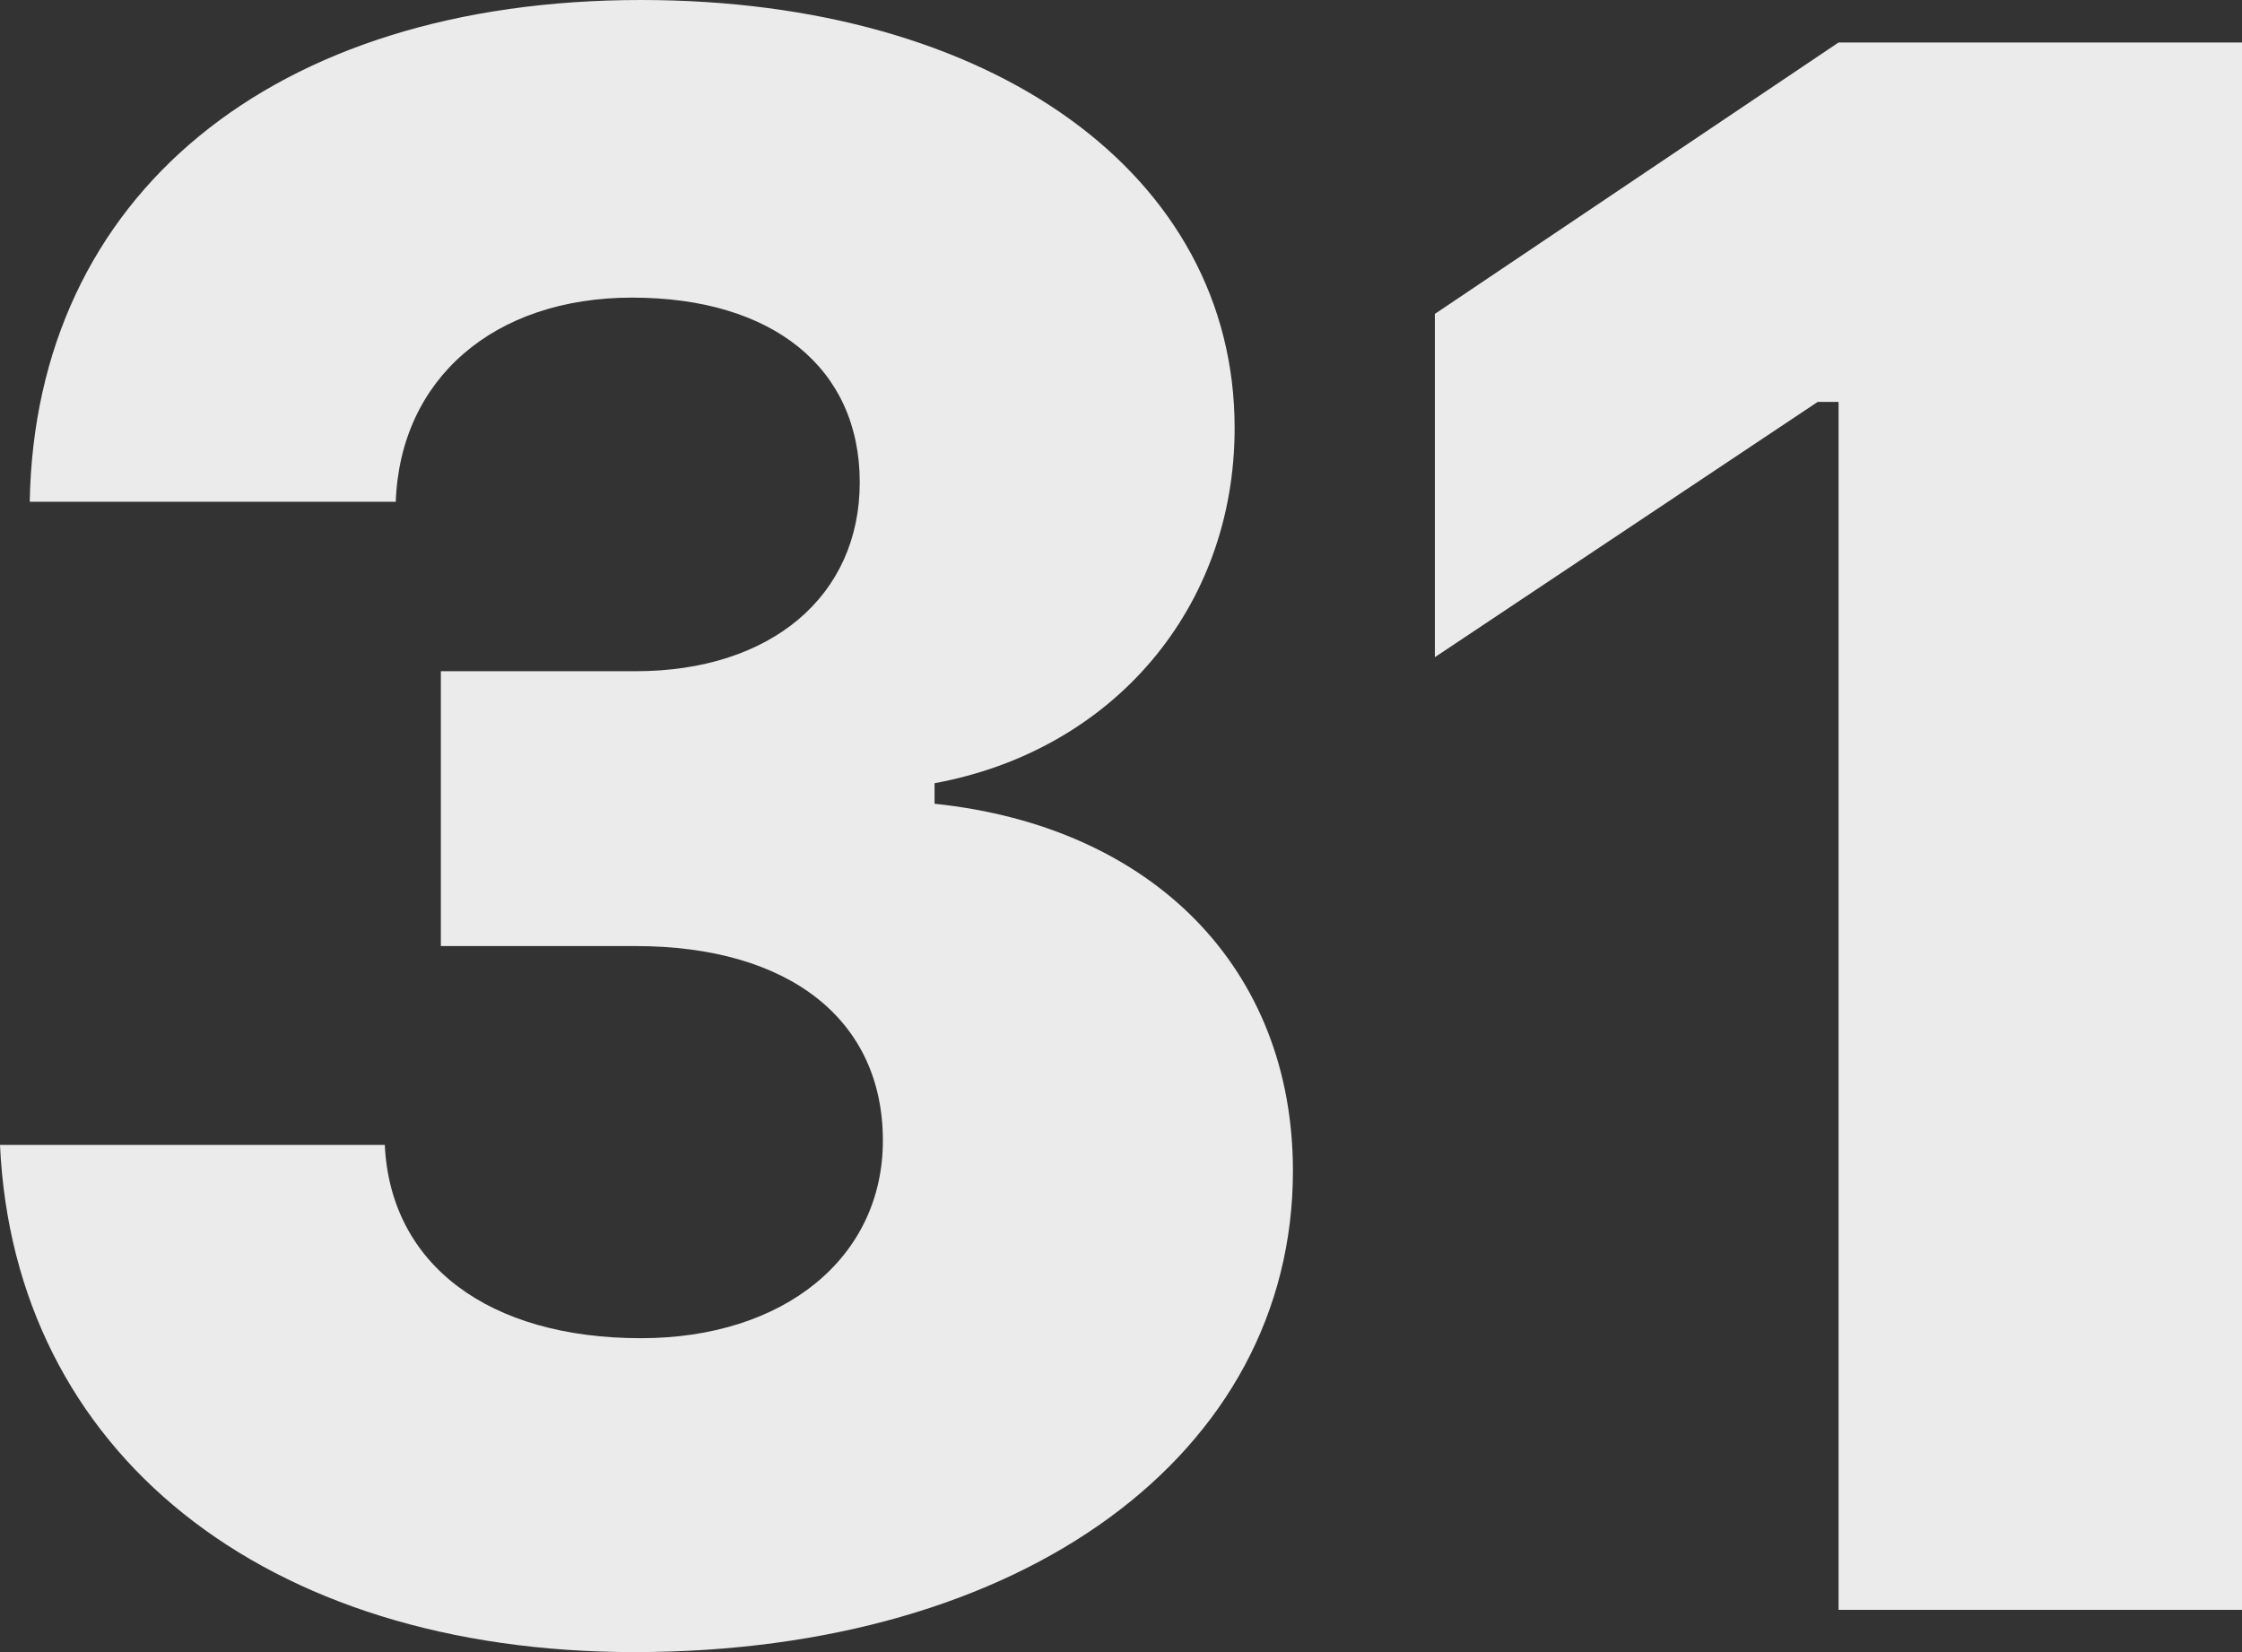 <svg width="19" height="14" viewBox="0 0 19 14" fill="none" xmlns="http://www.w3.org/2000/svg">
<rect x="0" y="0" width="19" height="14" fill="#333333" stroke="none"/>
<path opacity="0.9" d="M3.736 8.017V5.688H5.386C6.531 5.688 7.286 5.053 7.286 4.087C7.286 3.12 6.55 2.522 5.357 2.522C4.183 2.522 3.391 3.212 3.354 4.252H0.252C0.298 1.657 2.31 0 5.432 0C8.414 0 10.463 1.482 10.463 3.627C10.463 5.155 9.429 6.36 7.92 6.637V6.811C9.774 7.005 10.957 8.211 10.957 9.922C10.957 12.325 8.665 14 5.377 14C2.236 14 0.12 12.306 0 9.702H3.261C3.308 10.714 4.137 11.34 5.432 11.34C6.643 11.34 7.482 10.659 7.482 9.665C7.482 8.643 6.69 8.017 5.385 8.017H3.736ZM15.581 13.641V3.406H15.404L12.16 5.569V2.66L15.581 0.36H19V13.642H15.58L15.581 13.641Z" fill="white"/>
</svg>
